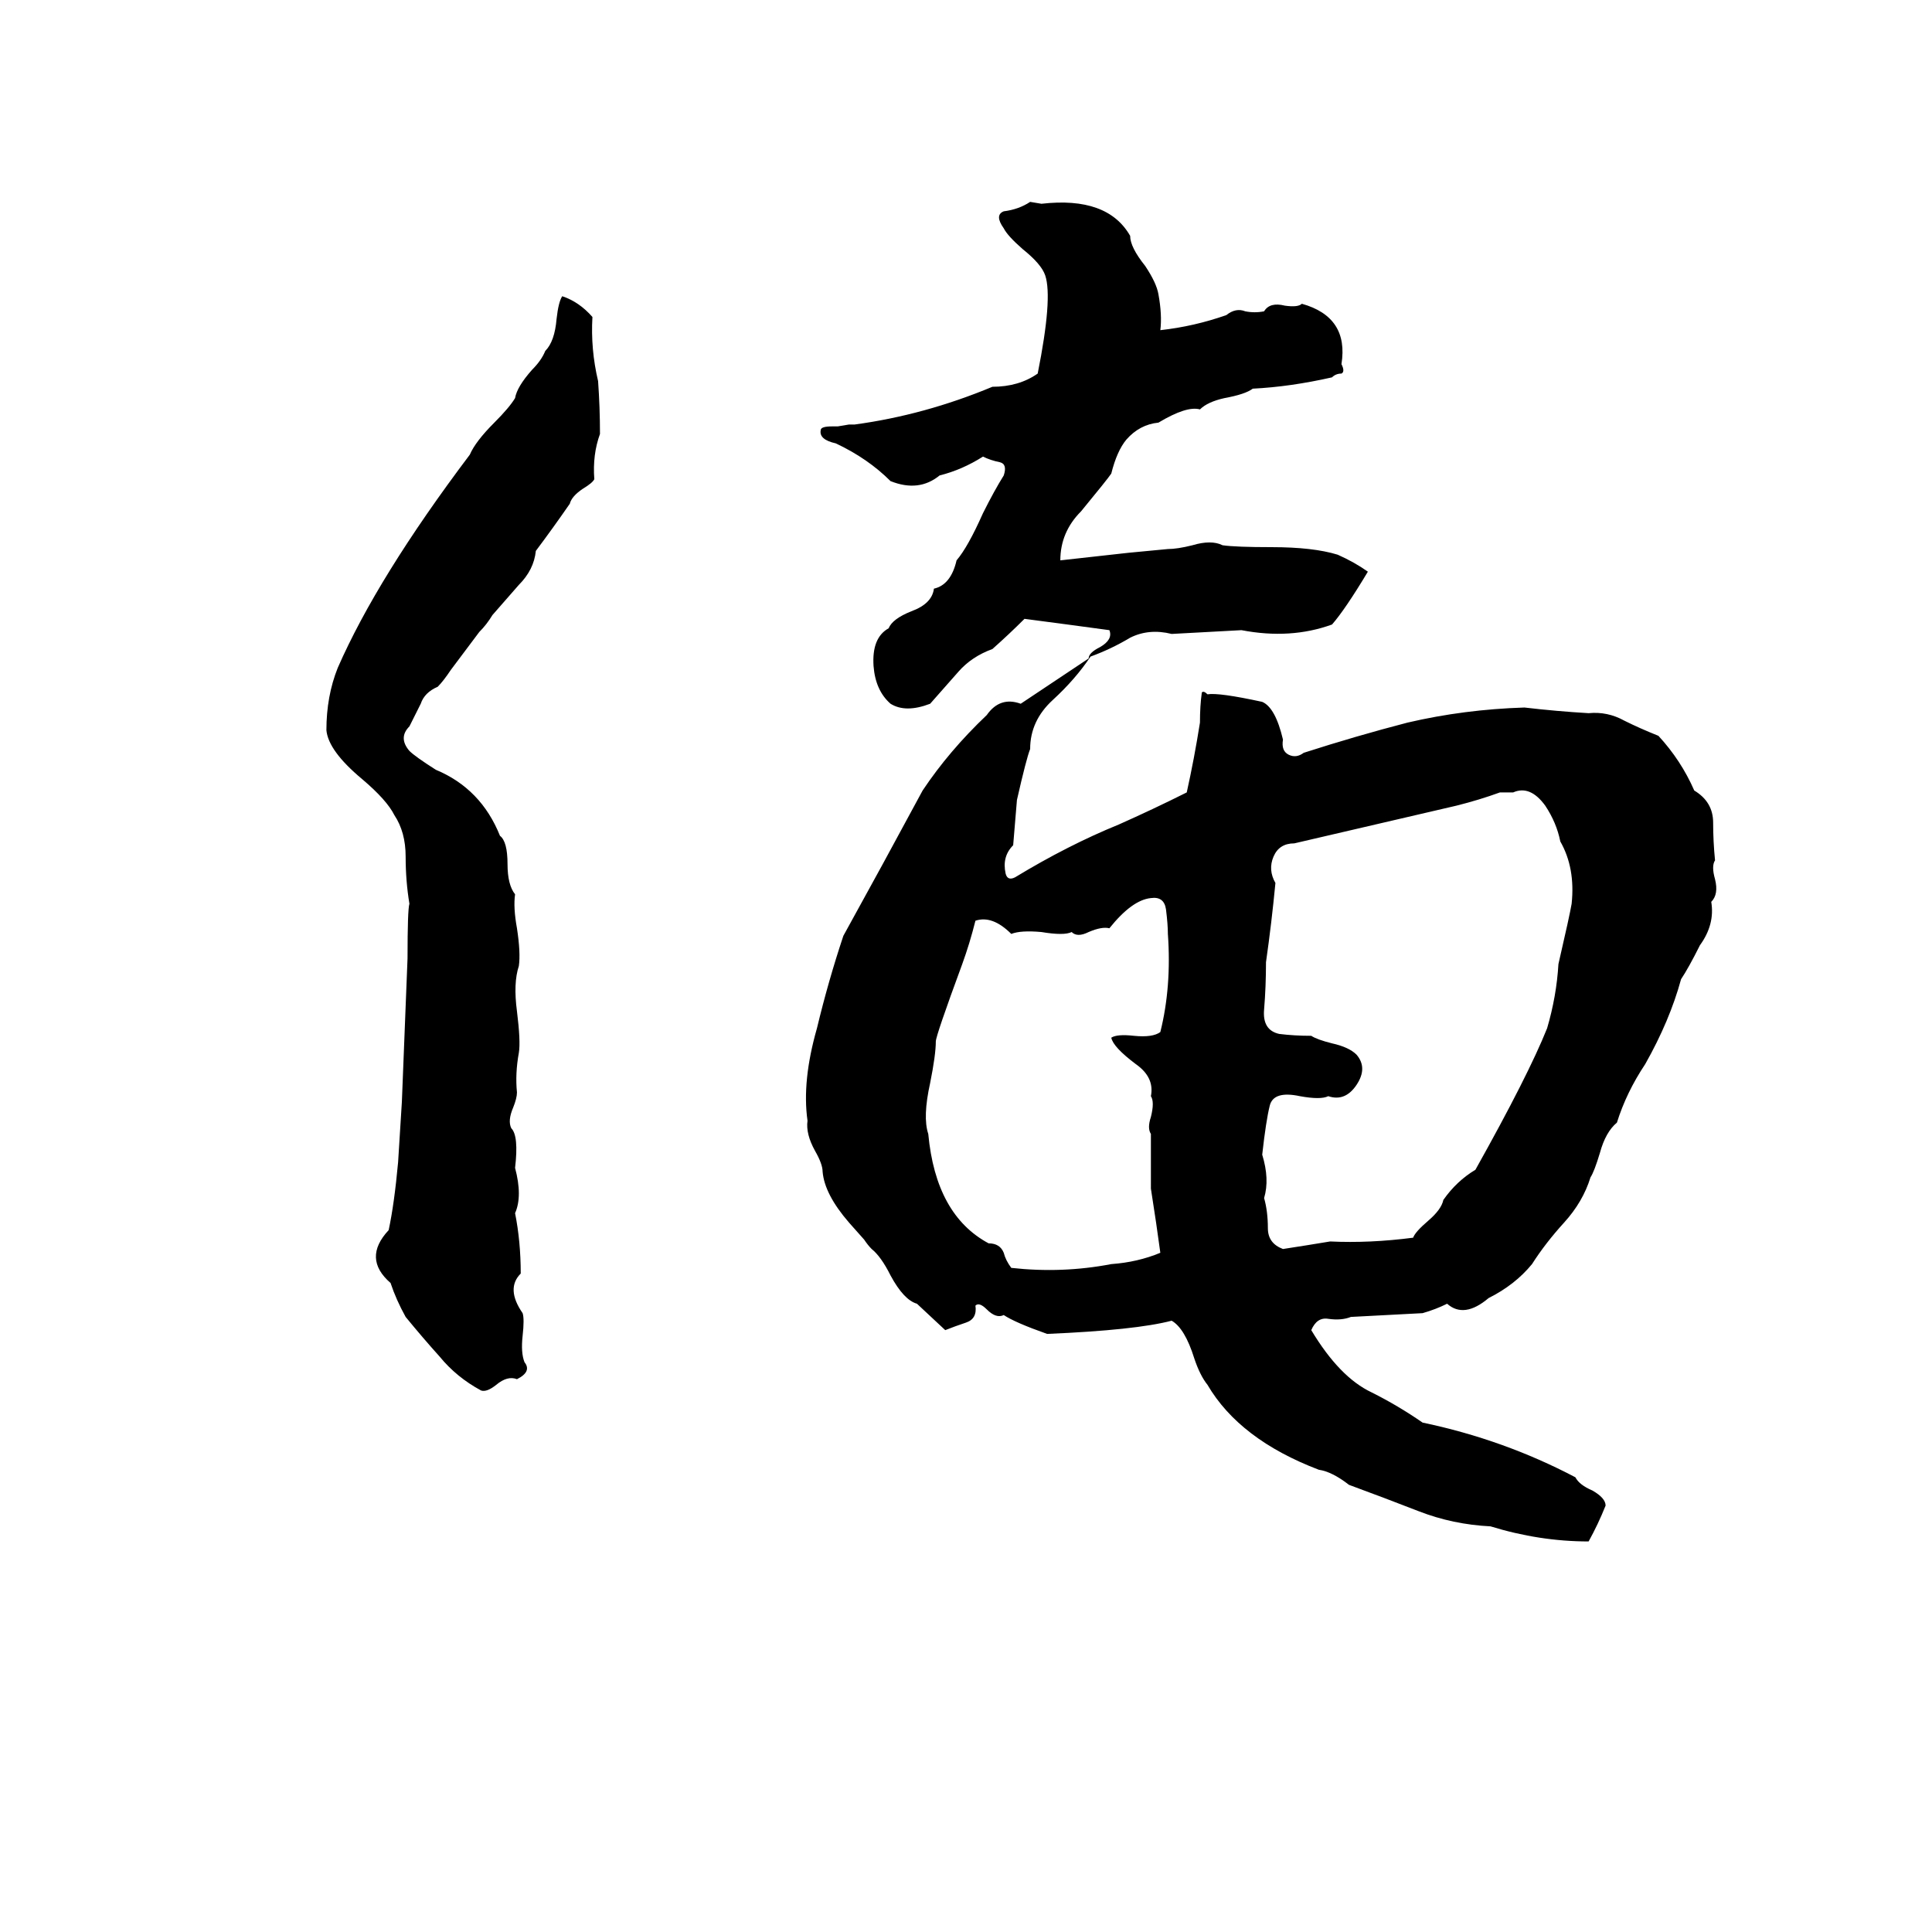 <svg xmlns="http://www.w3.org/2000/svg" viewBox="0 -800 1024 1024">
	<path fill="#000000" d="M546 -693L552 -692Q587 -696 599 -675Q599 -669 607 -659Q613 -650 614 -644Q616 -633 615 -625Q633 -627 650 -633Q655 -637 660 -635Q665 -634 670 -635Q673 -640 681 -638Q688 -637 690 -639Q715 -632 711 -607Q713 -603 711 -602Q708 -602 706 -600Q684 -595 664 -594Q660 -591 649 -589Q640 -587 636 -583Q629 -585 614 -576Q604 -575 597 -567Q592 -561 589 -549Q587 -546 573 -529Q562 -518 562 -503Q580 -505 598 -507Q609 -508 619 -509Q624 -509 632 -511Q642 -514 648 -511Q655 -510 674 -510Q696 -510 709 -506Q718 -502 725 -497Q713 -477 706 -469Q684 -461 658 -466L621 -464Q609 -467 599 -462Q589 -456 578 -452Q570 -440 558 -429Q546 -418 546 -403Q544 -398 539 -376Q538 -364 537 -352Q531 -346 533 -337Q534 -333 538 -335Q566 -352 593 -363Q611 -371 629 -380Q633 -398 636 -417Q636 -426 637 -433Q638 -434 640 -432Q646 -433 669 -428Q676 -425 680 -408Q679 -402 683 -400Q687 -398 691 -401Q719 -410 746 -417Q776 -424 808 -425Q825 -423 842 -422Q852 -423 861 -418Q869 -414 879 -410Q891 -397 898 -381Q908 -375 908 -364Q908 -354 909 -344Q907 -341 909 -334Q911 -326 907 -322Q909 -310 901 -299Q895 -287 891 -281Q885 -259 872 -236Q862 -221 857 -205Q851 -200 848 -189Q845 -179 843 -176Q839 -163 829 -152Q819 -141 812 -130Q803 -119 789 -112Q776 -101 767 -109Q761 -106 754 -104L716 -102Q711 -100 704 -101Q698 -102 695 -95Q710 -70 727 -62Q741 -55 754 -46Q797 -37 835 -17Q837 -13 844 -10Q851 -6 851 -2Q847 8 842 17Q816 17 790 9Q770 8 752 1Q734 -6 715 -13Q706 -20 699 -21Q657 -37 640 -66Q636 -71 633 -80Q628 -96 621 -100Q602 -95 555 -93Q538 -99 532 -103Q528 -101 523 -106Q519 -110 517 -108Q518 -101 512 -99Q506 -97 501 -95L486 -109Q479 -111 472 -124Q467 -134 462 -138Q460 -140 458 -143L450 -152Q437 -167 436 -179Q436 -183 432 -190Q427 -199 428 -206Q425 -227 433 -255Q439 -280 447 -304Q468 -342 489 -381Q503 -402 523 -421Q530 -431 541 -427L577 -451Q577 -454 583 -457Q590 -461 588 -466Q566 -469 543 -472Q535 -464 526 -456Q515 -452 508 -444Q500 -435 493 -427Q480 -422 472 -427Q464 -434 463 -447Q462 -462 471 -467Q473 -472 483 -476Q494 -480 495 -488Q504 -490 507 -503Q513 -510 521 -528Q527 -540 532 -548Q534 -554 530 -555Q525 -556 521 -558Q510 -551 498 -548Q487 -539 472 -545Q460 -557 443 -565Q434 -567 435 -572Q435 -574 441 -574Q443 -574 444 -574L450 -575Q452 -575 453 -575Q490 -580 526 -595Q540 -595 550 -602Q558 -642 554 -654Q552 -660 542 -668Q534 -675 532 -679Q527 -686 532 -688Q540 -689 546 -693ZM298 -643Q307 -640 314 -632Q313 -615 317 -598Q318 -584 318 -570Q314 -559 315 -546Q314 -544 309 -541Q303 -537 302 -533Q293 -520 284 -508Q283 -498 275 -490Q268 -482 261 -474Q258 -469 254 -465L239 -445Q235 -439 232 -436Q225 -433 223 -427Q220 -421 217 -415Q211 -409 217 -402Q220 -399 231 -392Q255 -382 265 -357Q269 -354 269 -342Q269 -331 273 -326Q272 -319 274 -308Q276 -295 275 -288Q272 -279 274 -264Q276 -248 275 -242Q273 -231 274 -221Q274 -218 272 -213Q269 -206 271 -202Q275 -198 273 -181Q277 -166 273 -157Q276 -142 276 -125Q268 -117 277 -104Q278 -101 277 -92Q276 -83 278 -78Q282 -73 274 -69Q269 -71 263 -66Q258 -62 255 -63Q242 -70 233 -81Q224 -91 215 -102Q210 -111 207 -120Q192 -133 206 -148Q209 -162 211 -184Q212 -200 213 -216Q214 -242 216 -292Q216 -318 217 -321Q215 -333 215 -346Q215 -359 209 -368Q205 -376 192 -387Q174 -402 173 -413Q173 -431 179 -446Q200 -494 249 -559Q252 -566 262 -576Q270 -584 273 -589Q274 -595 282 -604Q287 -609 289 -614Q294 -619 295 -631Q296 -640 298 -643ZM802 -380H795Q784 -376 772 -373Q729 -363 686 -353Q678 -353 675 -346Q672 -339 676 -332Q674 -311 671 -290Q671 -277 670 -265Q669 -254 678 -252Q686 -251 695 -251Q698 -249 706 -247Q715 -245 719 -241Q725 -234 719 -225Q713 -216 704 -219Q700 -217 689 -219Q675 -222 673 -214Q671 -206 669 -188Q673 -175 670 -165Q672 -158 672 -149Q672 -141 680 -138Q693 -140 705 -142Q726 -141 749 -144Q750 -147 757 -153Q764 -159 765 -164Q772 -174 782 -180Q810 -230 820 -255Q825 -272 826 -289Q832 -315 833 -321Q835 -340 827 -354Q825 -364 819 -373Q811 -384 802 -380ZM610 -324Q600 -323 588 -308Q584 -309 577 -306Q571 -303 568 -306Q564 -304 552 -306Q541 -307 536 -305Q526 -315 517 -312Q514 -300 510 -289Q496 -251 496 -248Q496 -241 493 -226Q489 -208 492 -199Q496 -156 524 -141Q530 -141 532 -136Q533 -132 536 -128Q563 -125 589 -130Q603 -131 615 -136Q613 -151 610 -170Q610 -184 610 -199Q608 -202 610 -208Q612 -216 610 -219Q612 -229 602 -236Q590 -245 589 -250Q592 -252 601 -251Q611 -250 615 -253Q621 -277 619 -305Q619 -310 618 -318Q617 -325 610 -324Z"/>
</svg>